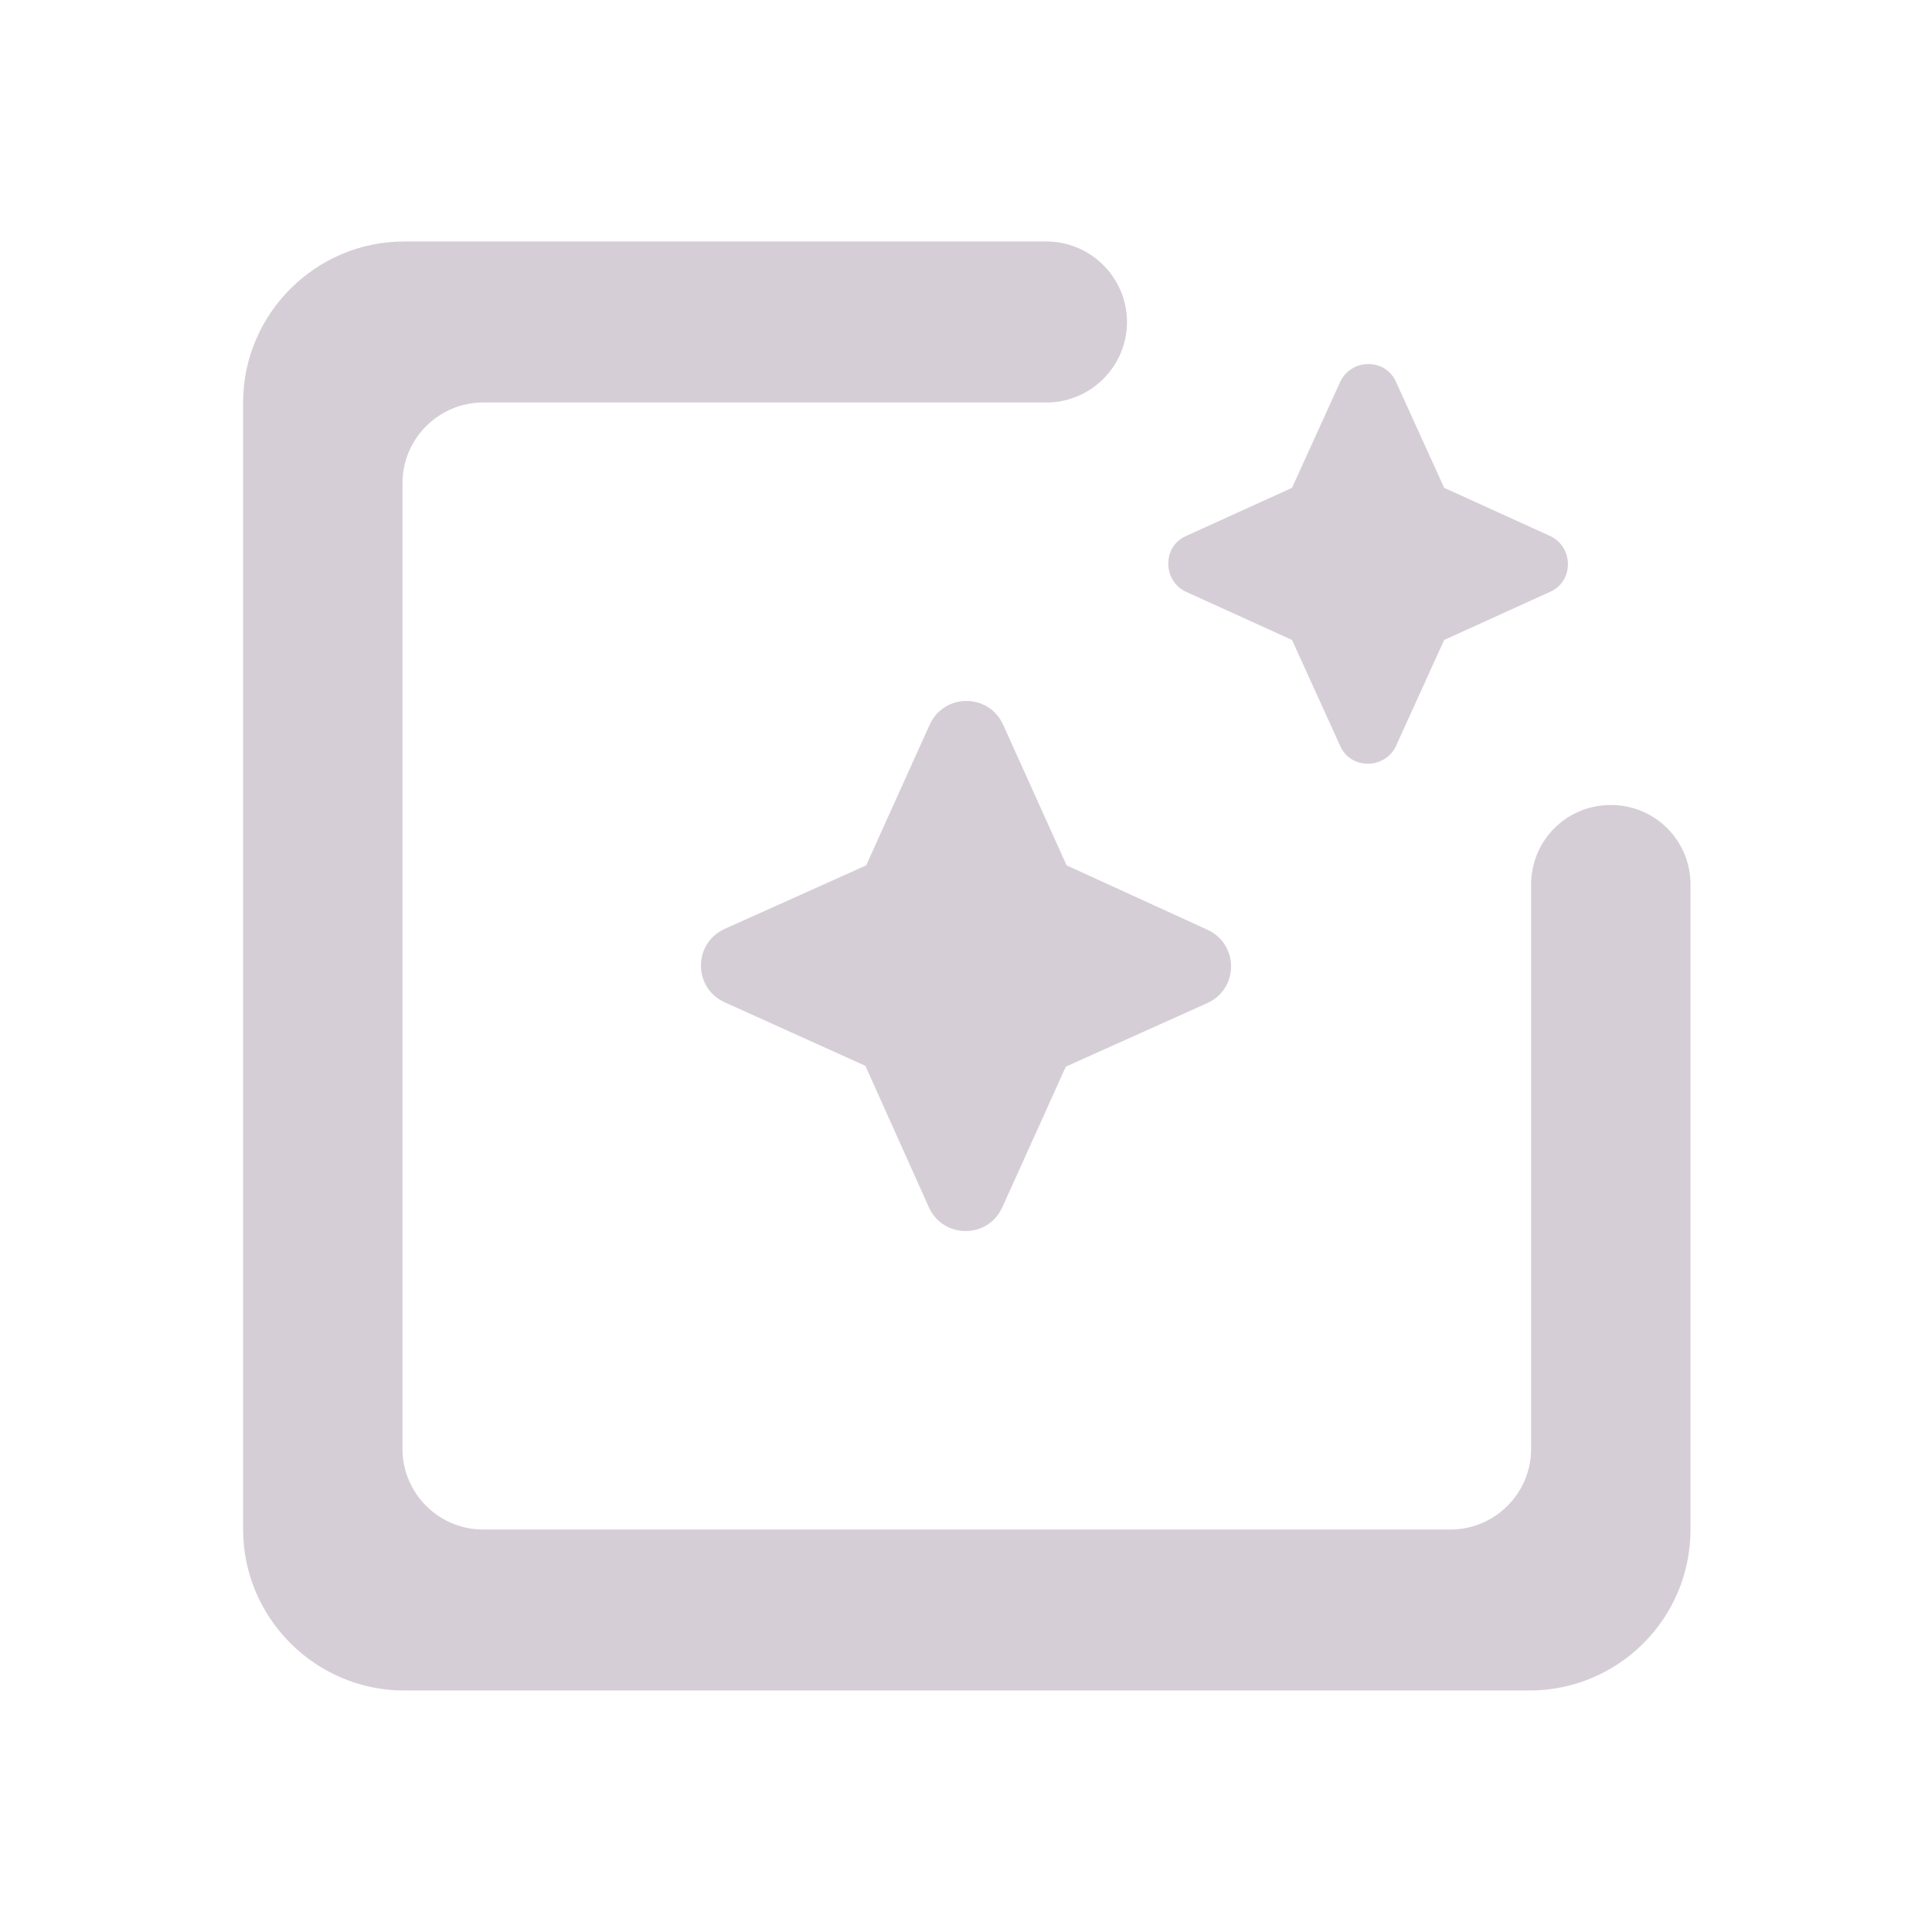 <svg xmlns="http://www.w3.org/2000/svg" fill="#d6ced6" height="24" viewBox="0 0 24 24" width="24"><path d="M0 0h24v24H0V0z" fill="none"/><path d="M19.02 10.99V18c0 .55-.45 1-1 1H6c-.55 0-1-.45-1-1V6c0-.55.45-1 1-1h7c.55 0 1-.45 1-1s-.45-1-1-1H5.02c-1.1 0-2 .9-2 2v14c0 1.1.9 2 2 2H19c1.1 0 2-.89 2-2v-8.01c0-.55-.44-.99-.99-.99s-.99.44-.99.99zm-5.77-.24L12.46 9c-.18-.39-.73-.39-.91 0l-.79 1.75-1.76.79c-.39.18-.39.73 0 .91l1.75.79.79 1.76c.18.39.73.39.91 0l.79-1.75 1.76-.79c.39-.18.39-.73 0-.91l-1.75-.8zm4.69-4.69l-.6-1.32c-.13-.29-.55-.29-.69 0l-.6 1.32-1.32.6c-.29.13-.29.55 0 .69l1.32.6.6 1.32c.13.29.55.29.69 0l.6-1.32 1.32-.6c.29-.13.29-.55 0-.69l-1.32-.6z"/></svg>